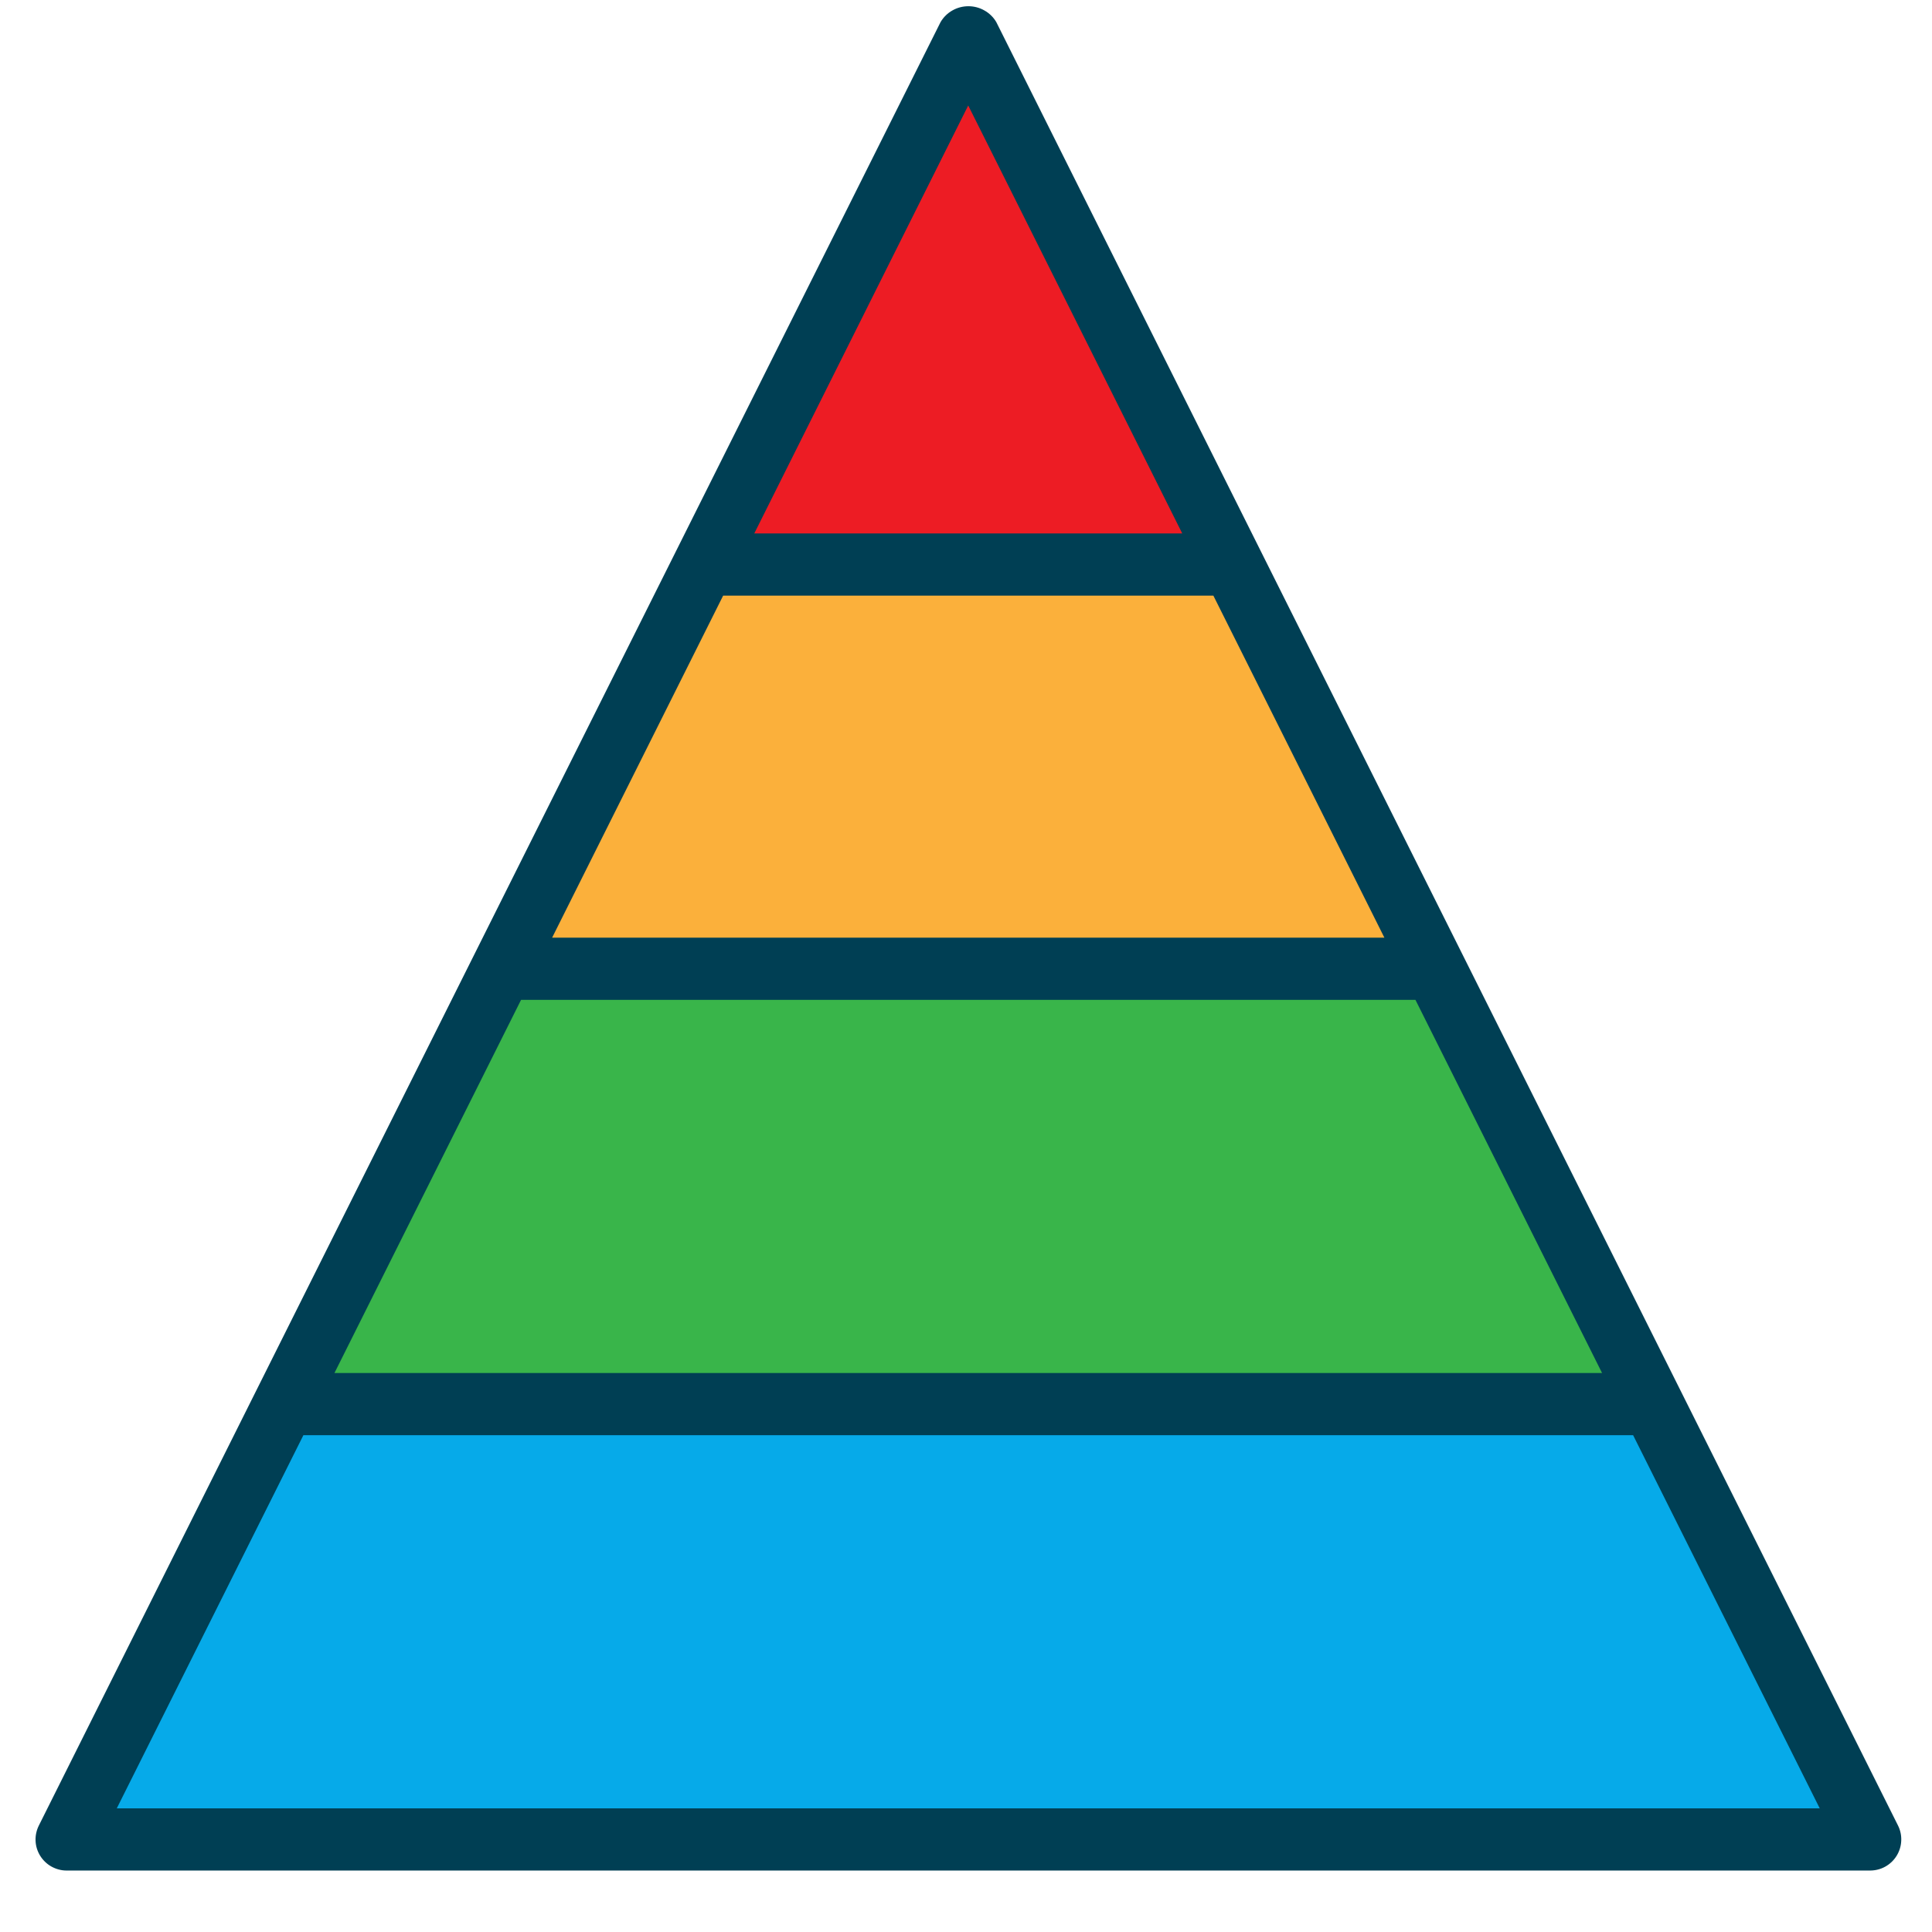 <svg width="27" height="27" viewBox="0 0 27 27" fill="none" xmlns="http://www.w3.org/2000/svg">
<path d="M13.531 0.502L9.838 7.889H17.225L13.531 0.502Z" fill="#ED1C24"/>
<path d="M17.225 7.889H9.838L7.013 13.539H20.05L17.225 7.889Z" fill="#FBB03B"/>
<path d="M20.05 13.539H7.013L3.971 19.622H23.092L20.05 13.539Z" fill="#39B54A"/>
<path d="M23.092 19.623H3.971L0.929 25.706H26.134L23.092 19.623Z" fill="#06AAE9"/>
<path d="M26.525 25.512L23.483 19.428L20.441 13.344L17.616 7.695L13.923 0.308C13.883 0.24 13.825 0.184 13.757 0.146C13.689 0.107 13.612 0.087 13.534 0.087C13.455 0.087 13.378 0.107 13.31 0.146C13.242 0.184 13.185 0.24 13.145 0.308L9.451 7.695L6.626 13.344L3.584 19.428L0.543 25.512C0.51 25.578 0.494 25.652 0.497 25.725C0.5 25.799 0.522 25.871 0.561 25.934C0.6 25.997 0.654 26.049 0.718 26.085C0.783 26.121 0.855 26.141 0.929 26.141H26.134C26.208 26.141 26.281 26.123 26.346 26.087C26.411 26.051 26.466 25.999 26.505 25.936C26.544 25.873 26.567 25.801 26.57 25.727C26.574 25.652 26.558 25.578 26.525 25.512ZM13.531 1.474L16.522 7.455H10.541L13.531 1.474ZM10.106 8.324H16.957L19.347 13.104H7.716L10.106 8.324ZM7.282 13.973H19.781L22.389 19.188H4.674L7.282 13.973ZM1.632 25.272L4.24 20.057H22.823L25.431 25.272H1.632Z" fill="#003F54"/>
</svg>
